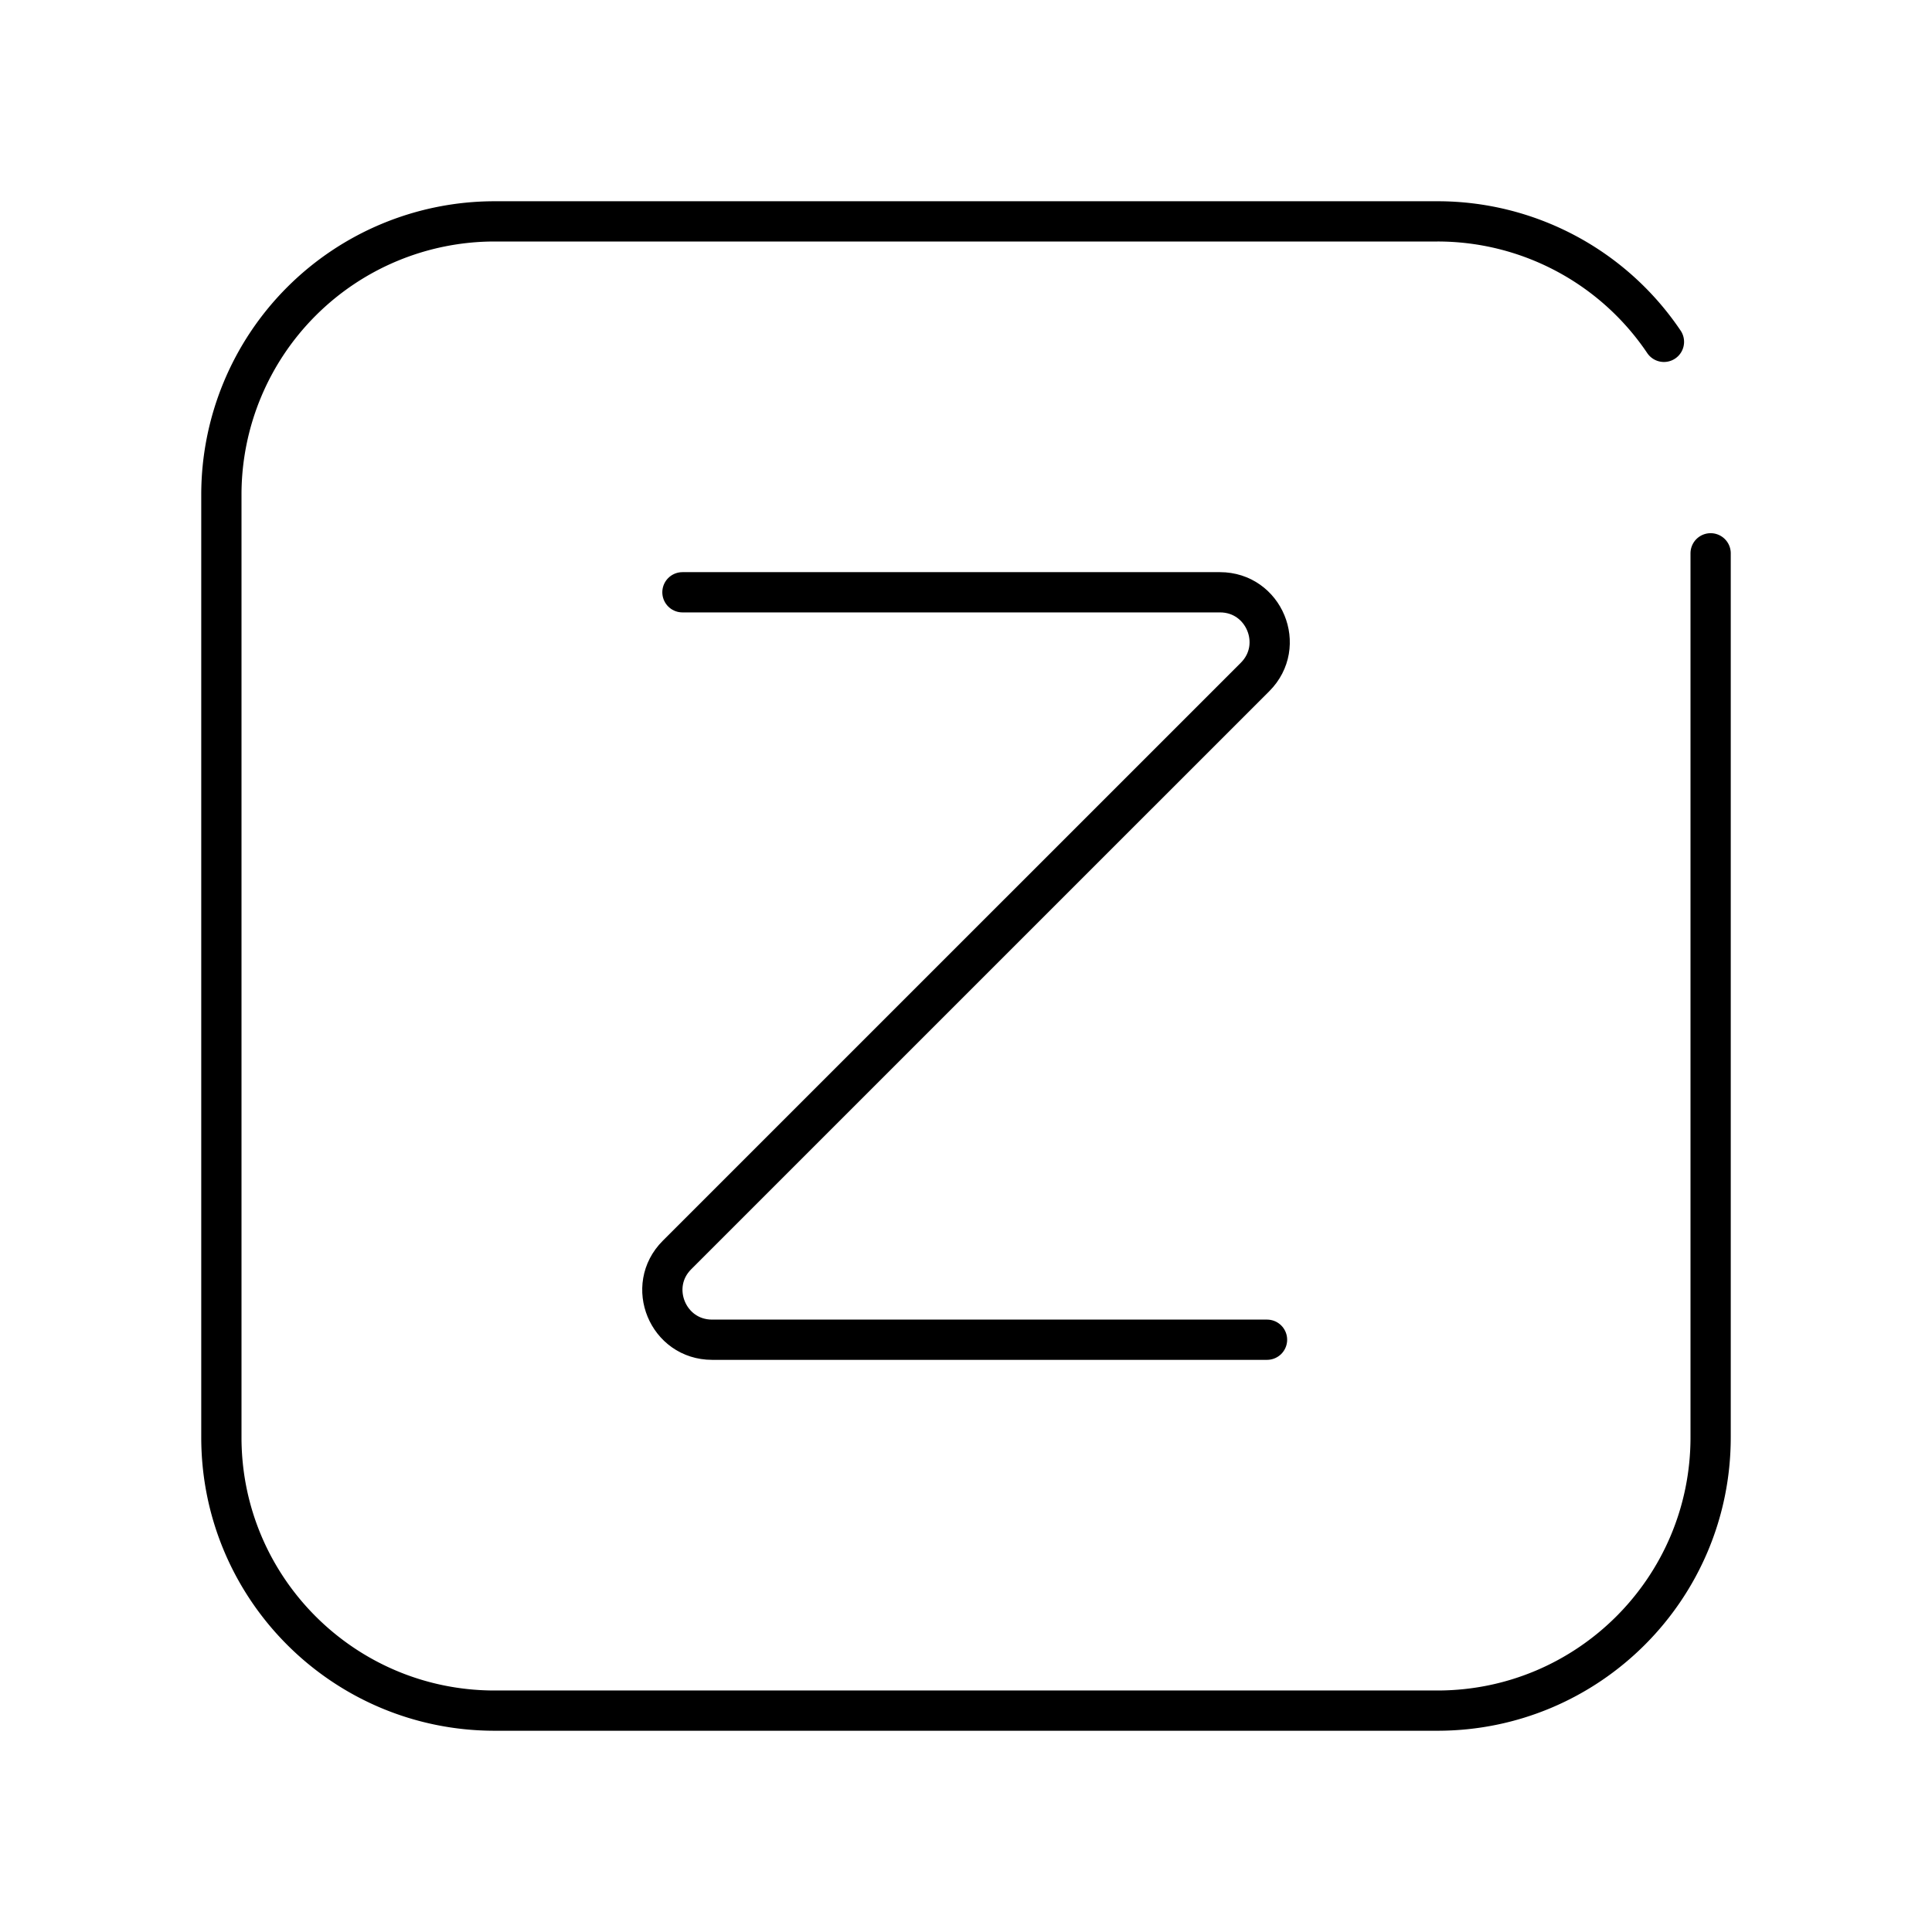 <svg xmlns="http://www.w3.org/2000/svg" xmlns:xlink="http://www.w3.org/1999/xlink" width="48" height="48" viewBox="0 0 48 48"><path fill="none" stroke="currentColor" stroke-linecap="round" stroke-linejoin="round" d="M41.34 8.493A6.78 6.78 0 0 0 35.712 5.5H12.29a6.79 6.79 0 0 0-6.79 6.789v23.422c0 3.75 3.04 6.789 6.789 6.789h23.422c3.75 0 6.789-3.04 6.789-6.789V13.747"/><path fill="none" stroke="currentColor" stroke-linecap="round" stroke-linejoin="round" d="M16.955 14.715H30.31c1.098 0 1.648 1.328.872 2.104L16.819 31.181c-.776.776-.226 2.104.872 2.104h13.788"/></svg>